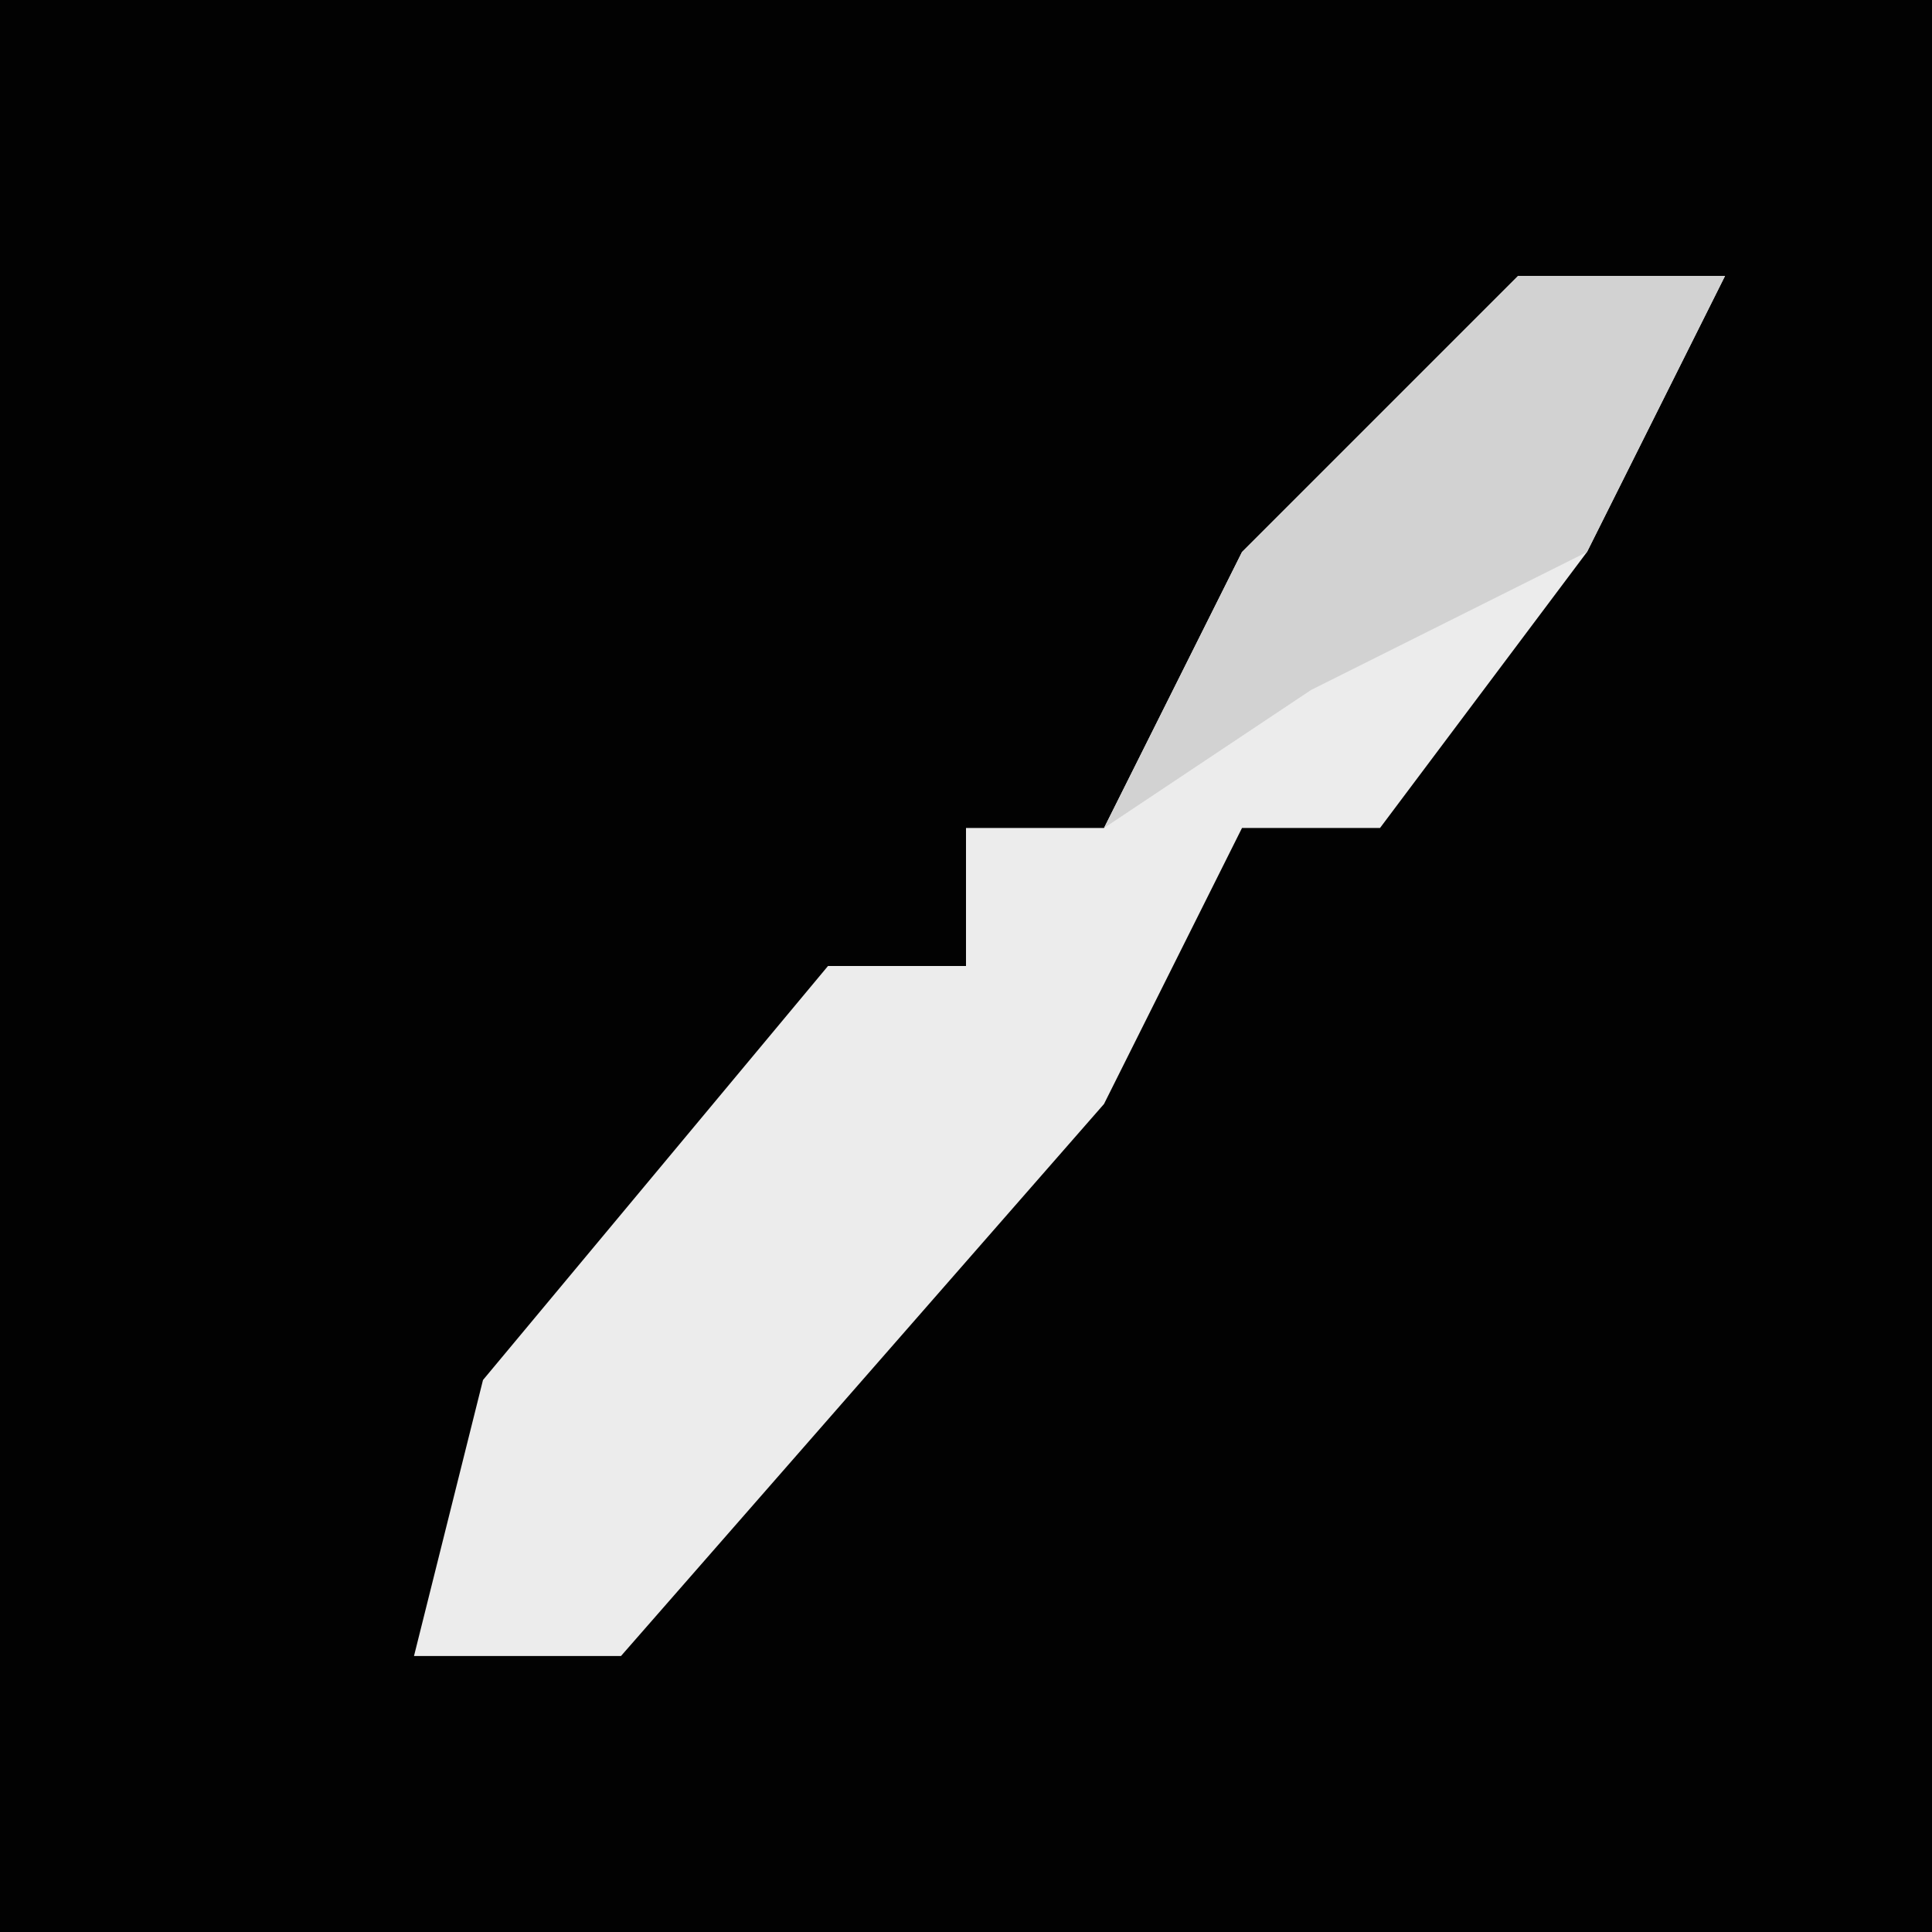 <?xml version="1.0" encoding="UTF-8"?>
<svg version="1.1" xmlns="http://www.w3.org/2000/svg" width="28" height="28">
<path d="M0,0 L28,0 L28,28 L0,28 Z " fill="#020202" transform="translate(0,0)"/>
<path d="M0,0 L3,0 L1,4 L-2,8 L-4,8 L-6,12 L-13,20 L-16,20 L-15,16 L-10,10 L-8,10 L-8,8 L-6,8 L-4,4 Z " fill="#ECECEC" transform="translate(22,4)"/>
<path d="M0,0 L3,0 L1,4 L-3,6 L-6,8 L-4,4 Z " fill="#D2D2D2" transform="translate(22,4)"/>
</svg>
